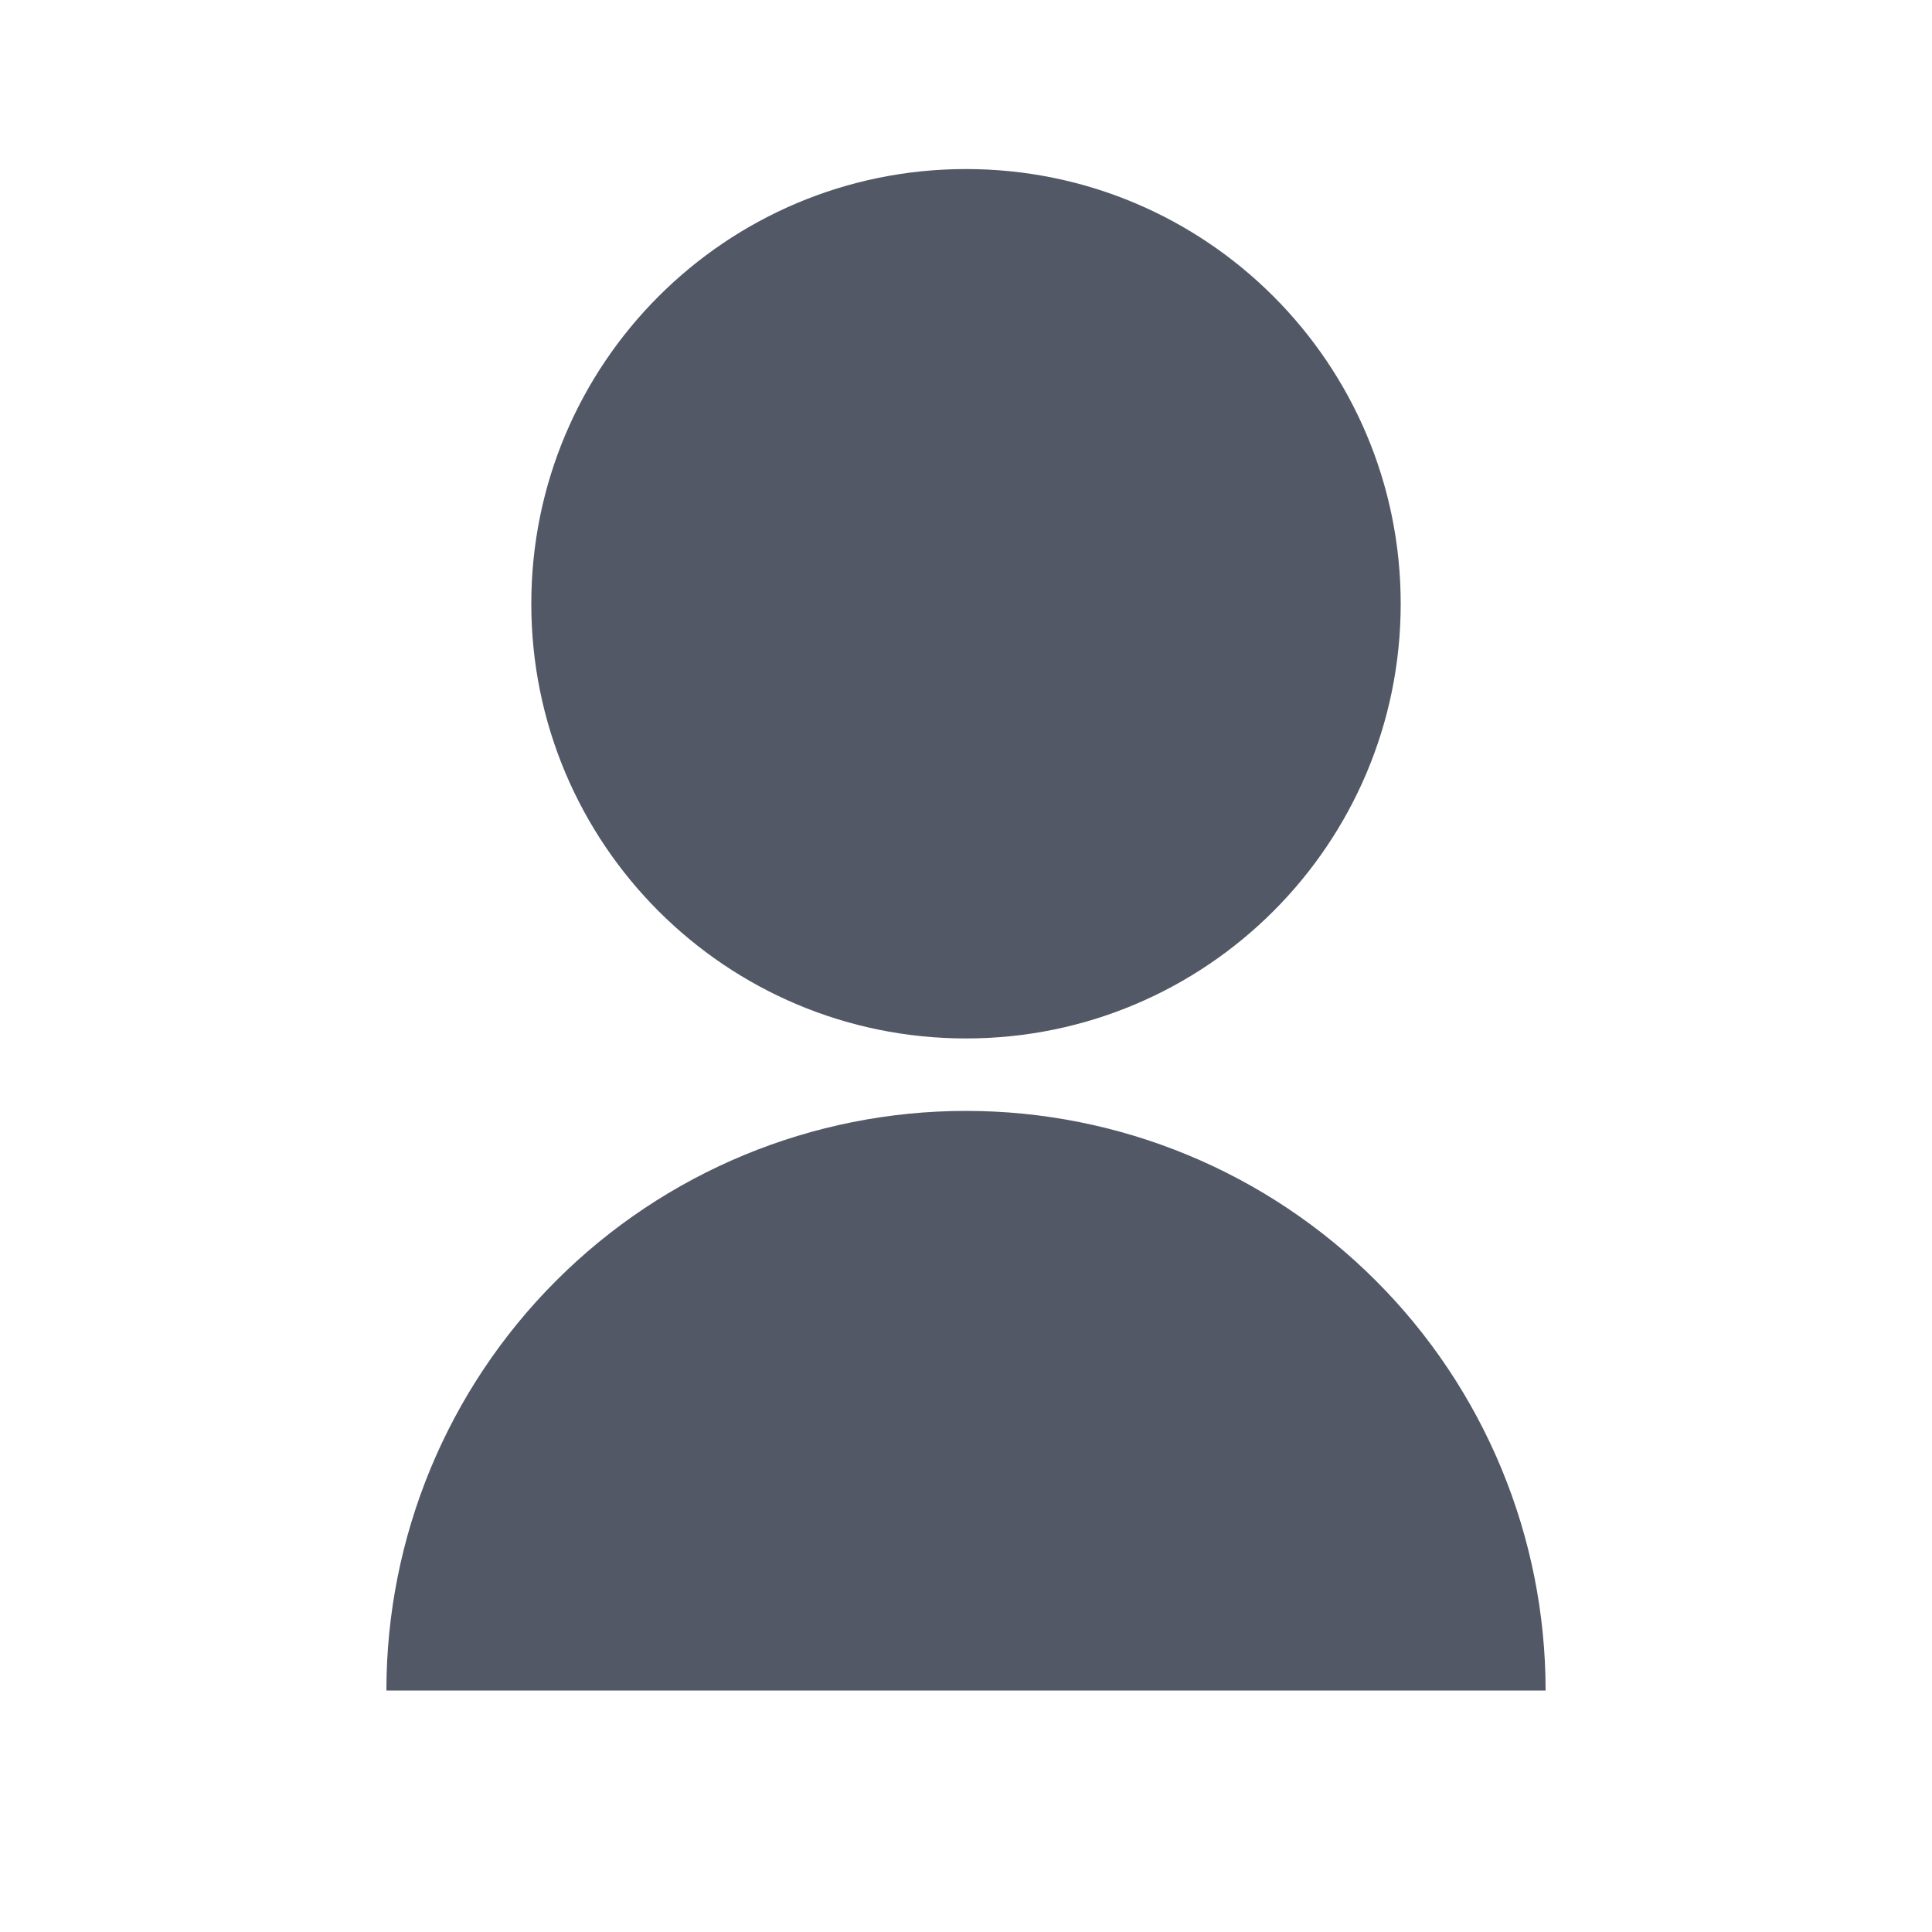 <svg width="32" height="32" viewBox="0 0 32 32" fill="none" xmlns="http://www.w3.org/2000/svg">
<path d="M6.4 28C6.4 25.454 7.411 23.012 9.212 21.212C11.012 19.411 13.454 18.4 16 18.4C18.546 18.4 20.988 19.411 22.788 21.212C24.589 23.012 25.6 25.454 25.6 28H6.4ZM16 17.2C12.022 17.2 8.8 13.978 8.8 10C8.8 6.022 12.022 2.8 16 2.8C19.978 2.8 23.2 6.022 23.2 10C23.2 13.978 19.978 17.2 16 17.2Z" fill="#525866"/>
</svg>
